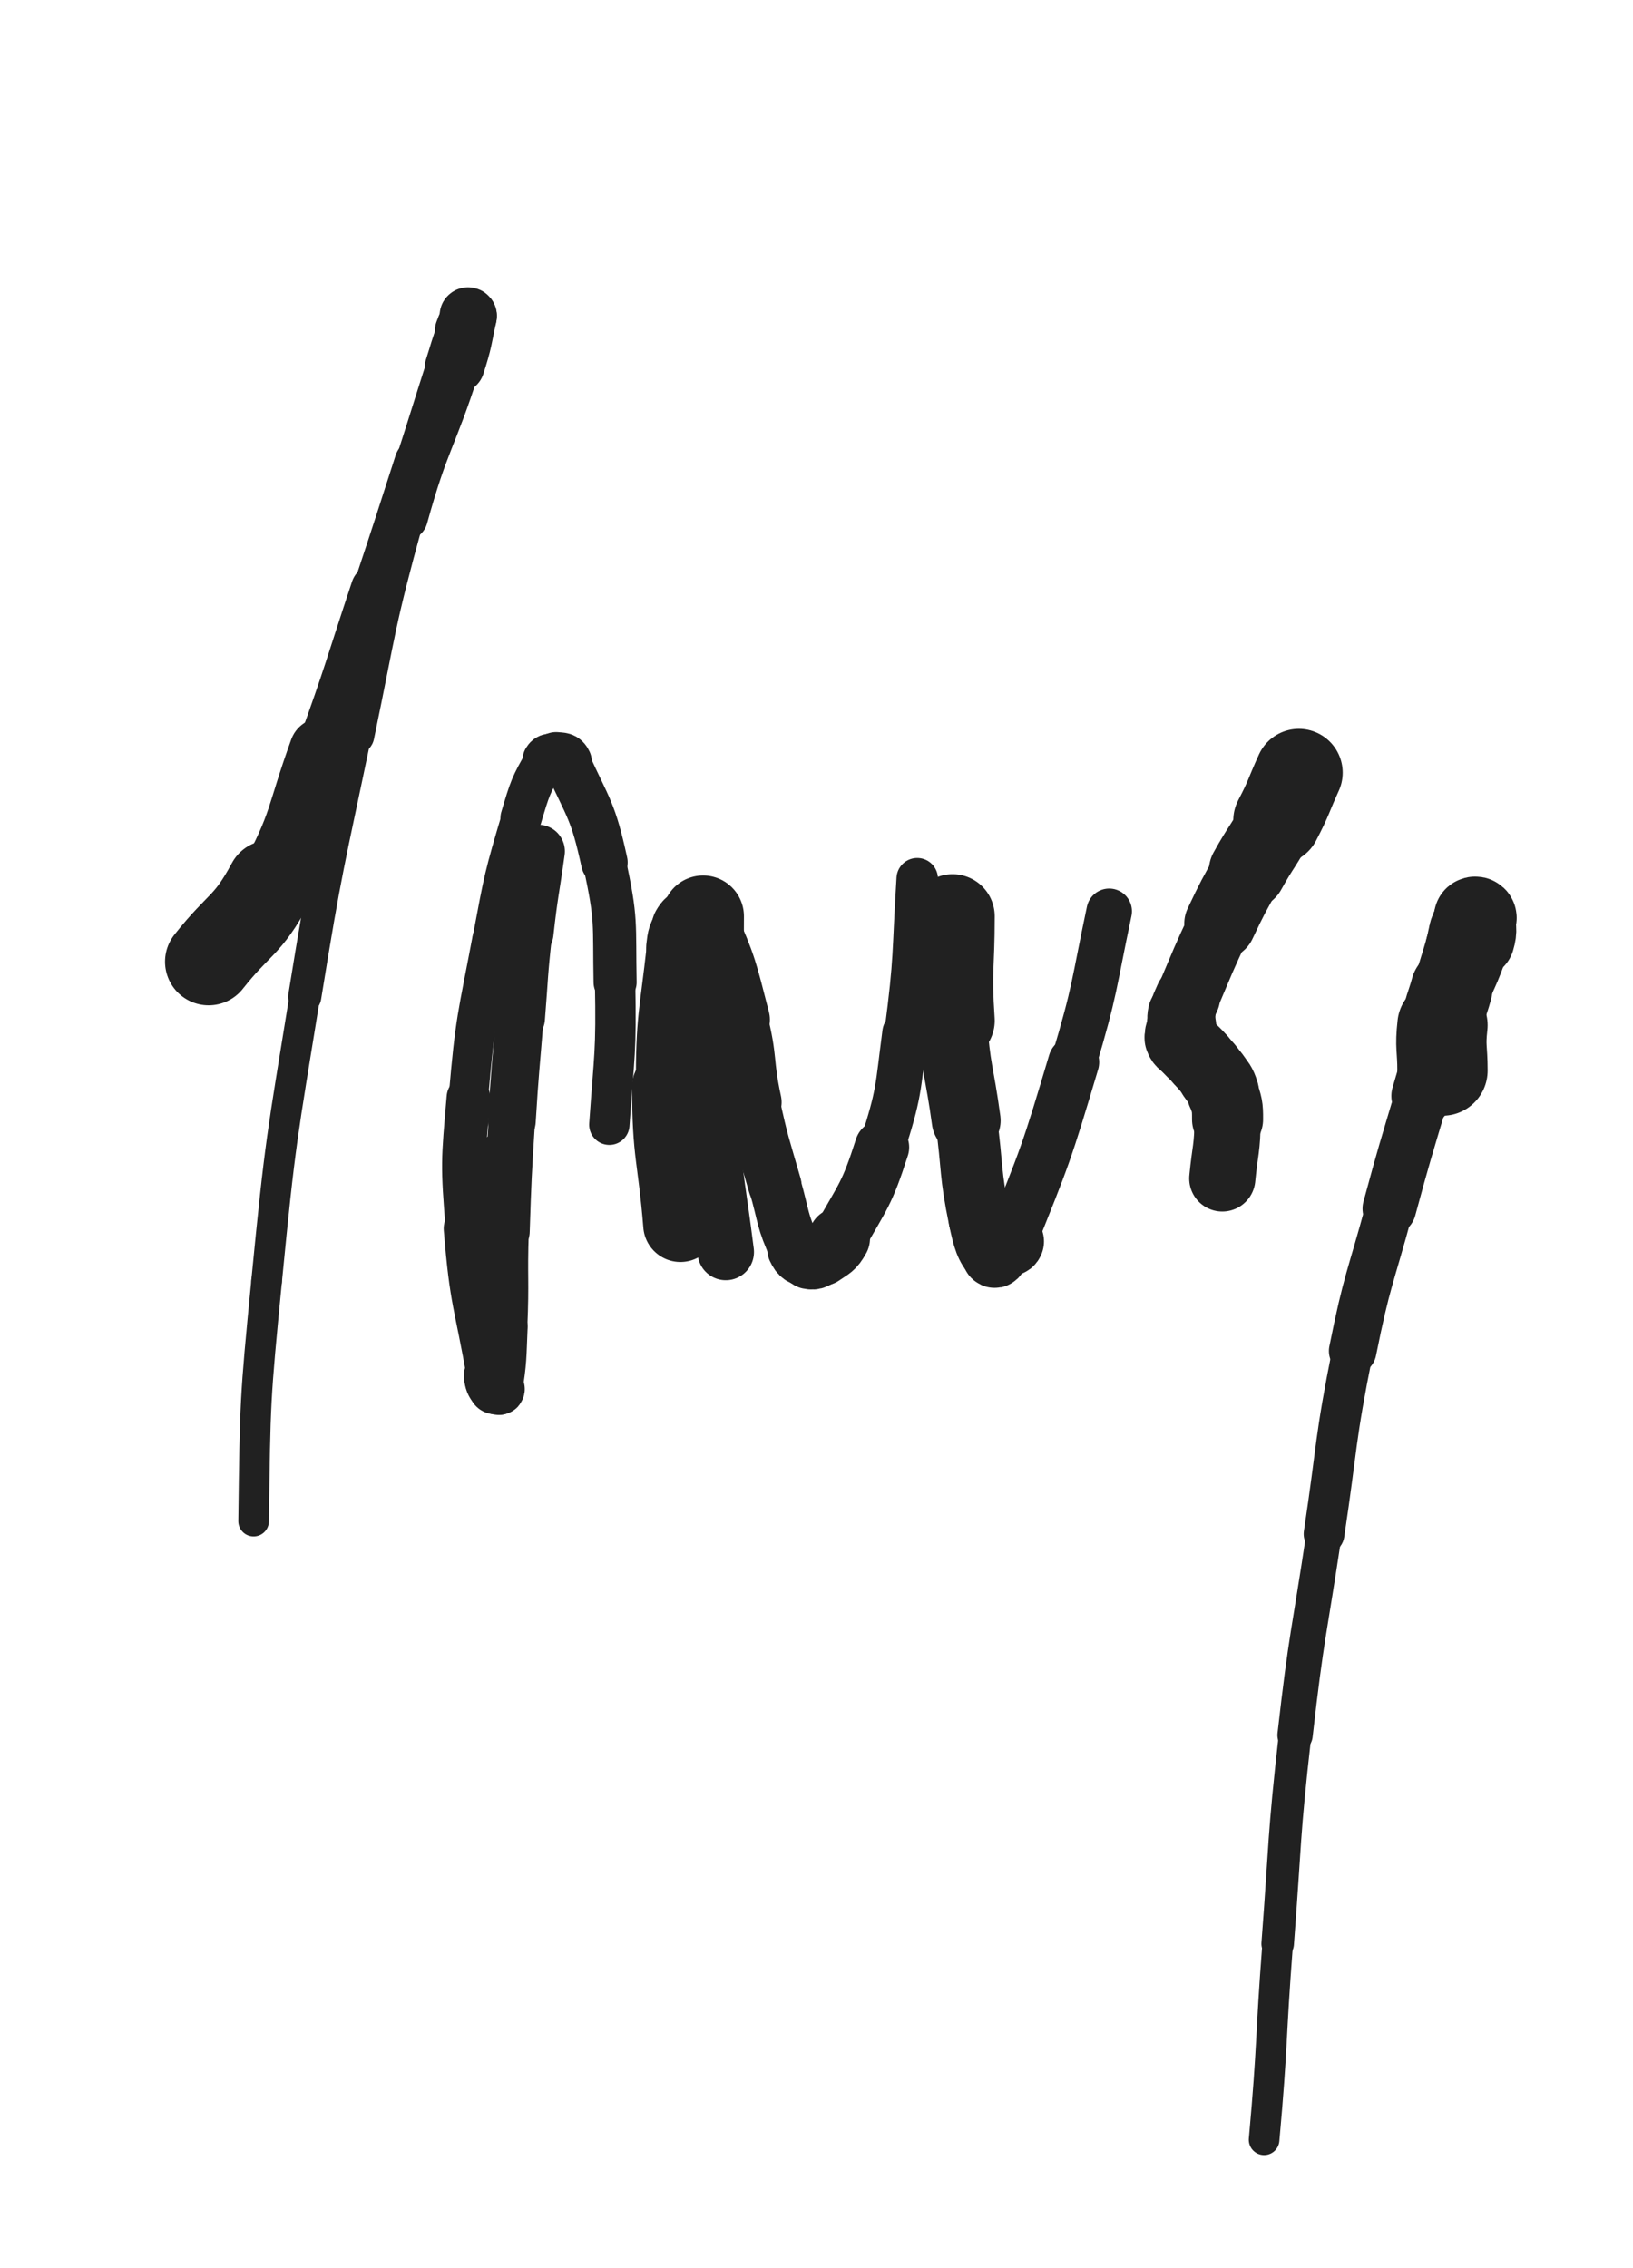 <svg xmlns="http://www.w3.org/2000/svg" xmlns:xlink="http://www.w3.org/1999/xlink" viewBox="0 0 360 500"><path d="M 46.000,212.000 C 52.795,203.407 54.454,204.358 59.591,194.814" stroke-width="19.234" stroke="rgb(33,33,33)" fill="none" stroke-linecap="round"></path><path d="M 59.591,194.814 C 66.973,181.100 65.693,180.287 71.039,165.485" stroke-width="14.547" stroke="rgb(33,33,33)" fill="none" stroke-linecap="round"></path><path d="M 71.039,165.485 C 77.397,147.880 77.095,147.768 83.000,130.000" stroke-width="11.365" stroke="rgb(33,33,33)" fill="none" stroke-linecap="round"></path><path d="M 83.000,130.000 C 87.657,115.987 87.628,115.977 92.163,101.924" stroke-width="10.366" stroke="rgb(33,33,33)" fill="none" stroke-linecap="round"></path><path d="M 92.163,101.924 C 95.554,91.415 95.479,91.391 98.853,80.877" stroke-width="9.843" stroke="rgb(33,33,33)" fill="none" stroke-linecap="round"></path><path d="M 98.853,80.877 C 100.139,76.871 100.020,76.822 101.483,72.884" stroke-width="10.412" stroke="rgb(33,33,33)" fill="none" stroke-linecap="round"></path><path d="M 101.483,72.884 C 102.126,71.152 102.193,71.006 103.065,69.537" stroke-width="11.217" stroke="rgb(33,33,33)" fill="none" stroke-linecap="round"></path><path d="M 103.065,69.537 C 103.148,69.397 103.429,69.499 103.393,69.667" stroke-width="12.285" stroke="rgb(33,33,33)" fill="none" stroke-linecap="round"></path><path d="M 103.393,69.667 C 102.259,74.998 102.432,75.211 100.725,80.535" stroke-width="12.270" stroke="rgb(33,33,33)" fill="none" stroke-linecap="round"></path><path d="M 100.725,80.535 C 95.326,97.379 93.886,96.964 89.182,114.003" stroke-width="10.317" stroke="rgb(33,33,33)" fill="none" stroke-linecap="round"></path><path d="M 89.182,114.003 C 82.633,137.727 83.241,137.936 78.220,162.062" stroke-width="8.616" stroke="rgb(33,33,33)" fill="none" stroke-linecap="round"></path><path d="M 78.220,162.062 C 72.238,190.807 71.857,190.767 67.175,219.745" stroke-width="7.308" stroke="rgb(33,33,33)" fill="none" stroke-linecap="round"></path><path d="M 67.175,219.745 C 62.135,250.939 61.840,250.969 58.776,282.407" stroke-width="6.750" stroke="rgb(33,33,33)" fill="none" stroke-linecap="round"></path><path d="M 58.776,282.407 C 56.207,308.761 56.251,308.857 55.910,335.328" stroke-width="6.750" stroke="rgb(33,33,33)" fill="none" stroke-linecap="round"></path><path d="M 118.667,187.667 C 117.417,196.667 117.172,196.640 116.167,205.667" stroke-width="11.726" stroke="rgb(33,33,33)" fill="none" stroke-linecap="round"></path><path d="M 116.167,205.667 C 115.122,215.048 115.323,215.071 114.567,224.483" stroke-width="11.141" stroke="rgb(33,33,33)" fill="none" stroke-linecap="round"></path><path d="M 114.567,224.483 C 113.656,235.821 113.533,235.815 112.833,247.167" stroke-width="10.537" stroke="rgb(33,33,33)" fill="none" stroke-linecap="round"></path><path d="M 112.833,247.167 C 112.083,259.323 112.066,259.328 111.667,271.500" stroke-width="10.222" stroke="rgb(33,33,33)" fill="none" stroke-linecap="round"></path><path d="M 111.667,271.500 C 111.324,281.983 111.796,282.003 111.349,292.477" stroke-width="9.809" stroke="rgb(33,33,33)" fill="none" stroke-linecap="round"></path><path d="M 111.349,292.477 C 111.055,299.363 111.195,300.031 110.184,306.221" stroke-width="9.948" stroke="rgb(33,33,33)" fill="none" stroke-linecap="round"></path><path d="M 110.184,306.221 C 110.104,306.709 109.457,306.249 109.167,305.833" stroke-width="11.006" stroke="rgb(33,33,33)" fill="none" stroke-linecap="round"></path><path d="M 109.167,305.833 C 108.449,304.805 108.398,304.657 108.167,303.333" stroke-width="11.857" stroke="rgb(33,33,33)" fill="none" stroke-linecap="round"></path><path d="M 108.167,303.333 C 105.344,287.152 104.366,287.171 103.060,270.824" stroke-width="10.482" stroke="rgb(33,33,33)" fill="none" stroke-linecap="round"></path><path d="M 103.060,270.824 C 101.914,256.482 102.042,256.302 103.263,241.954" stroke-width="9.614" stroke="rgb(33,33,33)" fill="none" stroke-linecap="round"></path><path d="M 103.263,241.954 C 104.755,224.419 105.223,224.380 108.485,207.058" stroke-width="8.705" stroke="rgb(33,33,33)" fill="none" stroke-linecap="round"></path><path d="M 108.485,207.058 C 111.029,193.547 110.967,193.440 114.876,180.288" stroke-width="8.615" stroke="rgb(33,33,33)" fill="none" stroke-linecap="round"></path><path d="M 114.876,180.288 C 116.843,173.669 116.956,173.220 120.237,167.516" stroke-width="9.096" stroke="rgb(33,33,33)" fill="none" stroke-linecap="round"></path><path d="M 120.237,167.516 C 120.817,166.507 121.456,166.746 122.598,166.862" stroke-width="10.056" stroke="rgb(33,33,33)" fill="none" stroke-linecap="round"></path><path d="M 122.598,166.862 C 123.837,166.988 124.461,166.823 125.000,168.000" stroke-width="10.967" stroke="rgb(33,33,33)" fill="none" stroke-linecap="round"></path><path d="M 125.000,168.000 C 129.782,178.447 130.746,178.686 133.240,190.110" stroke-width="10.268" stroke="rgb(33,33,33)" fill="none" stroke-linecap="round"></path><path d="M 133.240,190.110 C 136.047,202.965 135.353,203.311 135.603,216.557" stroke-width="9.499" stroke="rgb(33,33,33)" fill="none" stroke-linecap="round"></path><path d="M 135.603,216.557 C 135.899,232.226 135.415,232.280 134.333,247.940" stroke-width="8.902" stroke="rgb(33,33,33)" fill="none" stroke-linecap="round"></path><circle r="6" cx="110.667" cy="255.667" fill="rgb(33,33,33)"></circle><path d="M 155.000,202.000 C 155.000,213.500 154.627,213.512 155.000,225.000" stroke-width="18.011" stroke="rgb(33,33,33)" fill="none" stroke-linecap="round"></path><path d="M 155.000,225.000 C 155.377,236.596 155.368,236.620 156.500,248.167" stroke-width="14.753" stroke="rgb(33,33,33)" fill="none" stroke-linecap="round"></path><path d="M 156.500,248.167 C 157.868,262.120 158.232,262.086 160.000,276.000" stroke-width="12.438" stroke="rgb(33,33,33)" fill="none" stroke-linecap="round"></path><path d="M 150.000,270.000 C 148.769,254.774 147.548,254.775 147.537,239.548" stroke-width="16.397" stroke="rgb(33,33,33)" fill="none" stroke-linecap="round"></path><path d="M 147.537,239.548 C 147.526,224.199 148.283,224.104 149.955,208.847" stroke-width="14.731" stroke="rgb(33,33,33)" fill="none" stroke-linecap="round"></path><path d="M 149.955,208.847 C 150.201,206.605 150.283,206.426 151.372,204.550" stroke-width="15.000" stroke="rgb(33,33,33)" fill="none" stroke-linecap="round"></path><path d="M 151.372,204.550 C 151.952,203.552 152.212,203.398 153.293,203.099" stroke-width="15.497" stroke="rgb(33,33,33)" fill="none" stroke-linecap="round"></path><path d="M 153.293,203.099 C 154.410,202.790 155.291,202.259 155.768,203.333" stroke-width="15.838" stroke="rgb(33,33,33)" fill="none" stroke-linecap="round"></path><path d="M 155.768,203.333 C 160.107,213.100 160.105,213.867 162.926,224.780" stroke-width="13.601" stroke="rgb(33,33,33)" fill="none" stroke-linecap="round"></path><path d="M 162.926,224.780 C 165.229,233.691 164.066,233.968 166.016,242.981" stroke-width="12.591" stroke="rgb(33,33,33)" fill="none" stroke-linecap="round"></path><path d="M 166.016,242.981 C 168.020,252.244 168.223,252.215 170.833,261.333" stroke-width="11.747" stroke="rgb(33,33,33)" fill="none" stroke-linecap="round"></path><path d="M 170.833,261.333 C 172.862,268.421 172.312,268.896 175.295,275.392" stroke-width="11.555" stroke="rgb(33,33,33)" fill="none" stroke-linecap="round"></path><path d="M 175.295,275.392 C 176.062,277.063 176.694,277.311 178.333,277.667" stroke-width="12.297" stroke="rgb(33,33,33)" fill="none" stroke-linecap="round"></path><path d="M 178.333,277.667 C 179.630,277.949 179.961,277.511 181.167,276.667" stroke-width="13.023" stroke="rgb(33,33,33)" fill="none" stroke-linecap="round"></path><path d="M 181.167,276.667 C 183.295,275.177 183.721,275.292 185.000,273.000" stroke-width="13.590" stroke="rgb(33,33,33)" fill="none" stroke-linecap="round"></path><path d="M 185.000,273.000 C 190.352,263.410 191.063,263.398 194.429,252.904" stroke-width="11.996" stroke="rgb(33,33,33)" fill="none" stroke-linecap="round"></path><path d="M 194.429,252.904 C 198.325,240.759 197.855,240.436 199.524,227.723" stroke-width="10.037" stroke="rgb(33,33,33)" fill="none" stroke-linecap="round"></path><path d="M 199.524,227.723 C 201.741,210.837 201.143,210.731 202.202,193.705" stroke-width="9.140" stroke="rgb(33,33,33)" fill="none" stroke-linecap="round"></path><path d="M 210.000,202.000 C 210.000,213.500 209.237,213.552 210.000,225.000" stroke-width="18.575" stroke="rgb(33,33,33)" fill="none" stroke-linecap="round"></path><path d="M 210.000,225.000 C 210.737,236.052 211.511,235.999 213.000,247.000" stroke-width="15.187" stroke="rgb(33,33,33)" fill="none" stroke-linecap="round"></path><path d="M 213.000,247.000 C 214.483,257.954 213.737,258.149 215.945,268.910" stroke-width="13.611" stroke="rgb(33,33,33)" fill="none" stroke-linecap="round"></path><path d="M 215.945,268.910 C 216.793,273.041 217.406,275.104 219.112,276.783" stroke-width="13.590" stroke="rgb(33,33,33)" fill="none" stroke-linecap="round"></path><path d="M 219.112,276.783 C 219.822,277.482 219.600,274.652 220.776,273.667" stroke-width="14.038" stroke="rgb(33,33,33)" fill="none" stroke-linecap="round"></path><path d="M 220.776,273.667 C 221.461,273.094 222.460,274.592 222.833,273.667" stroke-width="14.638" stroke="rgb(33,33,33)" fill="none" stroke-linecap="round"></path><path d="M 222.833,273.667 C 230.419,254.835 230.721,254.190 236.694,234.153" stroke-width="11.254" stroke="rgb(33,33,33)" fill="none" stroke-linecap="round"></path><path d="M 236.694,234.153 C 241.568,217.801 240.991,217.602 244.527,200.890" stroke-width="10.029" stroke="rgb(33,33,33)" fill="none" stroke-linecap="round"></path><path d="M 286.333,170.333 C 283.943,175.593 284.226,175.740 281.552,180.853" stroke-width="19.338" stroke="rgb(33,33,33)" fill="none" stroke-linecap="round"></path><path d="M 281.552,180.853 C 278.560,186.574 278.127,186.344 275.000,192.000" stroke-width="17.019" stroke="rgb(33,33,33)" fill="none" stroke-linecap="round"></path><path d="M 275.000,192.000 C 271.834,197.726 271.766,197.704 268.967,203.617" stroke-width="15.786" stroke="rgb(33,33,33)" fill="none" stroke-linecap="round"></path><path d="M 268.967,203.617 C 265.161,211.655 265.275,211.718 261.790,219.901" stroke-width="13.978" stroke="rgb(33,33,33)" fill="none" stroke-linecap="round"></path><path d="M 261.790,219.901 C 261.041,221.659 260.891,221.654 260.500,223.500" stroke-width="14.363" stroke="rgb(33,33,33)" fill="none" stroke-linecap="round"></path><path d="M 260.500,223.500 C 260.227,224.788 260.546,224.839 260.463,226.169" stroke-width="14.916" stroke="rgb(33,33,33)" fill="none" stroke-linecap="round"></path><path d="M 260.463,226.169 C 260.380,227.505 259.781,227.674 260.167,228.833" stroke-width="15.320" stroke="rgb(33,33,33)" fill="none" stroke-linecap="round"></path><path d="M 260.167,228.833 C 260.565,230.029 261.082,229.871 262.030,230.878" stroke-width="15.698" stroke="rgb(33,33,33)" fill="none" stroke-linecap="round"></path><path d="M 262.030,230.878 C 263.297,232.224 263.381,232.150 264.597,233.540" stroke-width="15.842" stroke="rgb(33,33,33)" fill="none" stroke-linecap="round"></path><path d="M 264.597,233.540 C 266.146,235.312 266.230,235.268 267.561,237.202" stroke-width="15.802" stroke="rgb(33,33,33)" fill="none" stroke-linecap="round"></path><path d="M 267.561,237.202 C 268.722,238.889 268.965,238.851 269.582,240.781" stroke-width="15.934" stroke="rgb(33,33,33)" fill="none" stroke-linecap="round"></path><path d="M 269.582,240.781 C 270.494,243.634 270.640,243.752 270.620,246.767" stroke-width="15.666" stroke="rgb(33,33,33)" fill="none" stroke-linecap="round"></path><path d="M 270.620,246.767 C 270.578,253.251 270.087,253.278 269.458,259.780" stroke-width="14.591" stroke="rgb(33,33,33)" fill="none" stroke-linecap="round"></path><path d="M 318.000,236.000 C 318.000,231.000 317.452,230.933 318.000,226.000" stroke-width="19.912" stroke="rgb(33,33,33)" fill="none" stroke-linecap="round"></path><path d="M 318.000,226.000 C 318.452,221.933 318.911,221.976 320.000,218.000" stroke-width="18.024" stroke="rgb(33,33,33)" fill="none" stroke-linecap="round"></path><path d="M 320.000,218.000 C 321.286,213.309 321.426,213.347 322.750,208.666" stroke-width="16.858" stroke="rgb(33,33,33)" fill="none" stroke-linecap="round"></path><path d="M 322.750,208.666 C 323.220,207.005 323.035,206.944 323.587,205.317" stroke-width="16.913" stroke="rgb(33,33,33)" fill="none" stroke-linecap="round"></path><path d="M 323.587,205.317 C 324.002,204.095 324.127,204.138 324.683,202.967" stroke-width="17.040" stroke="rgb(33,33,33)" fill="none" stroke-linecap="round"></path><path d="M 324.683,202.967 C 324.858,202.598 324.797,202.452 325.048,202.237" stroke-width="17.452" stroke="rgb(33,33,33)" fill="none" stroke-linecap="round"></path><path d="M 325.048,202.237 C 325.168,202.135 325.414,202.150 325.425,202.333" stroke-width="17.871" stroke="rgb(33,33,33)" fill="none" stroke-linecap="round"></path><path d="M 325.425,202.333 C 325.557,204.582 326.012,204.842 325.333,207.102" stroke-width="17.163" stroke="rgb(33,33,33)" fill="none" stroke-linecap="round"></path><path d="M 325.333,207.102 C 322.967,214.981 322.045,214.756 319.335,222.612" stroke-width="15.241" stroke="rgb(33,33,33)" fill="none" stroke-linecap="round"></path><path d="M 319.335,222.612 C 316.092,232.010 316.266,232.077 313.427,241.610" stroke-width="13.396" stroke="rgb(33,33,33)" fill="none" stroke-linecap="round"></path><path d="M 313.427,241.610 C 309.740,253.990 309.660,253.971 306.283,266.439" stroke-width="11.820" stroke="rgb(33,33,33)" fill="none" stroke-linecap="round"></path><path d="M 306.283,266.439 C 302.047,282.074 301.384,281.950 298.201,297.816" stroke-width="10.489" stroke="rgb(33,33,33)" fill="none" stroke-linecap="round"></path><path d="M 298.201,297.816 C 294.190,317.810 294.923,317.969 291.895,338.159" stroke-width="8.980" stroke="rgb(33,33,33)" fill="none" stroke-linecap="round"></path><path d="M 291.895,338.159 C 288.573,360.311 288.019,360.252 285.500,382.500" stroke-width="7.785" stroke="rgb(33,33,33)" fill="none" stroke-linecap="round"></path><path d="M 285.500,382.500 C 282.905,405.423 283.428,405.488 281.667,428.500" stroke-width="7.171" stroke="rgb(33,33,33)" fill="none" stroke-linecap="round"></path><path d="M 281.667,428.500 C 280.015,450.085 280.619,450.137 278.674,471.694" stroke-width="6.750" stroke="rgb(33,33,33)" fill="none" stroke-linecap="round"></path></svg>